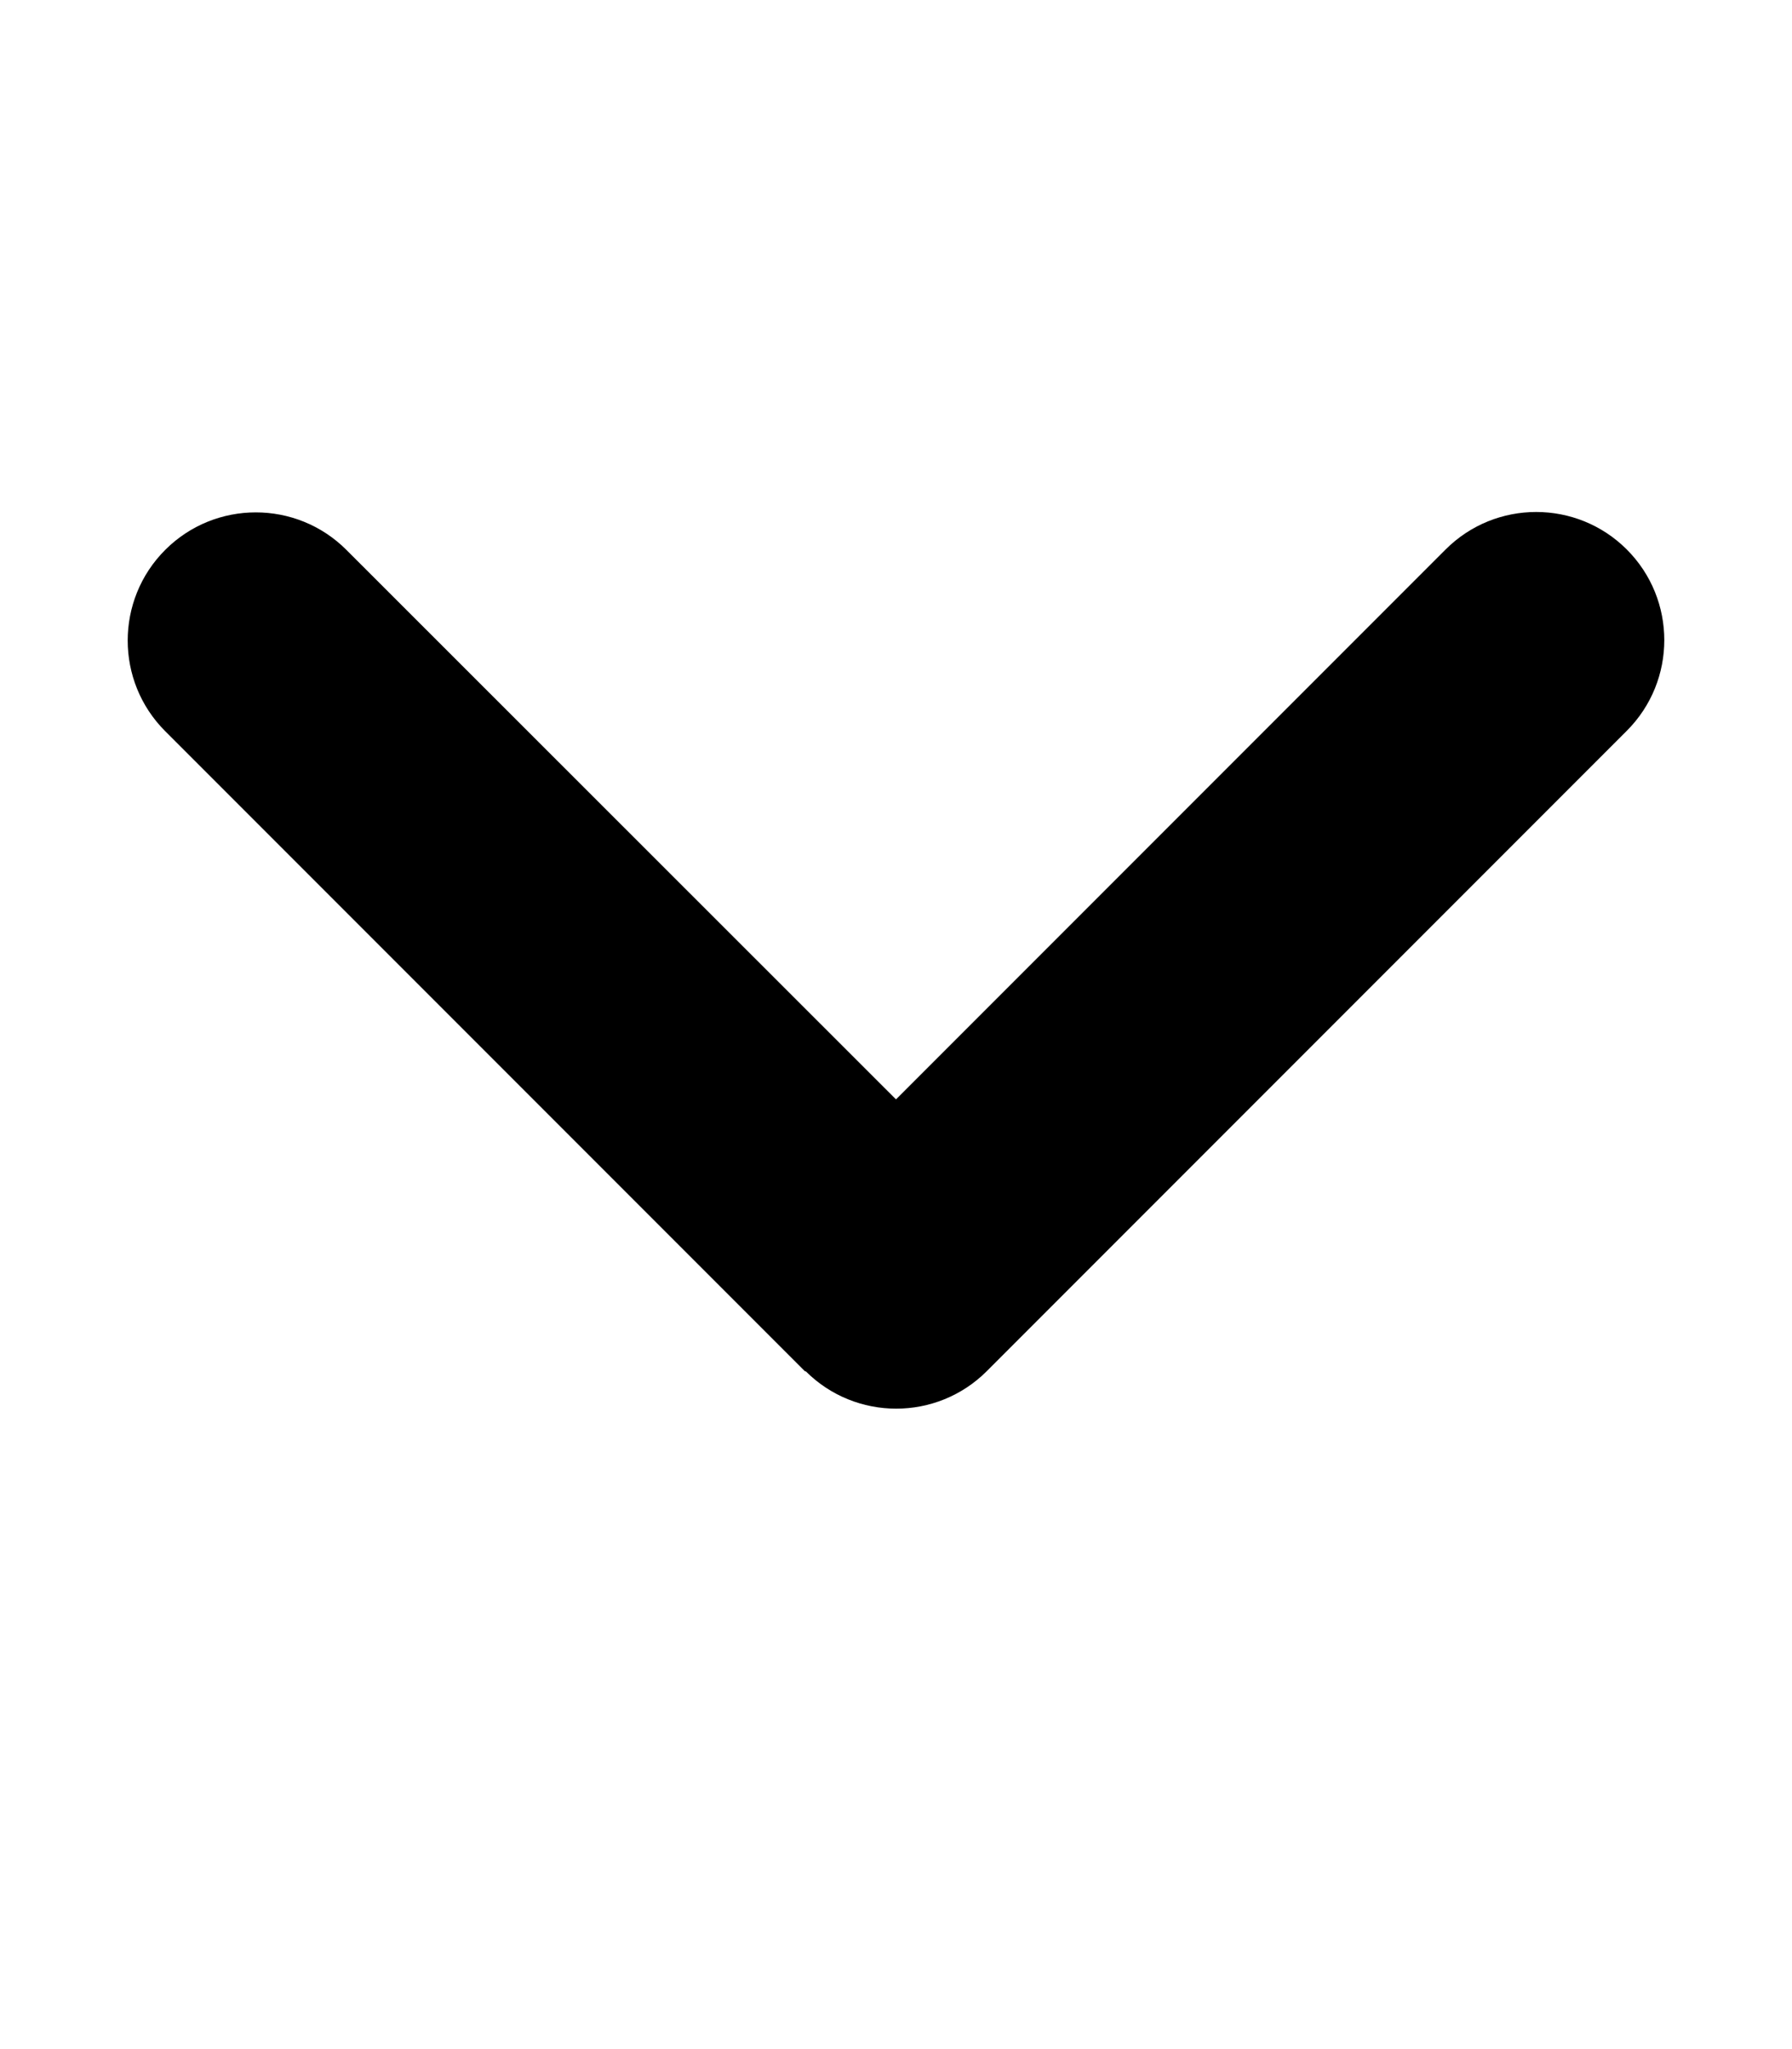 <svg xmlns="http://www.w3.org/2000/svg" viewBox="0 0 448 512"><path d="M 201.4 342.6 c 12.5 12.5 32.8 12.5 45.3 0 l 160 -160 c 12.5 -12.5 12.5 -32.8 0 -45.3 s -32.8 -12.5 -45.3 0 L 224 274.7 L 86.6 137.4 c -12.5 -12.5 -32.8 -12.5 -45.3 0 s -12.5 32.8 0 45.3 l 160 160 z"/></svg>